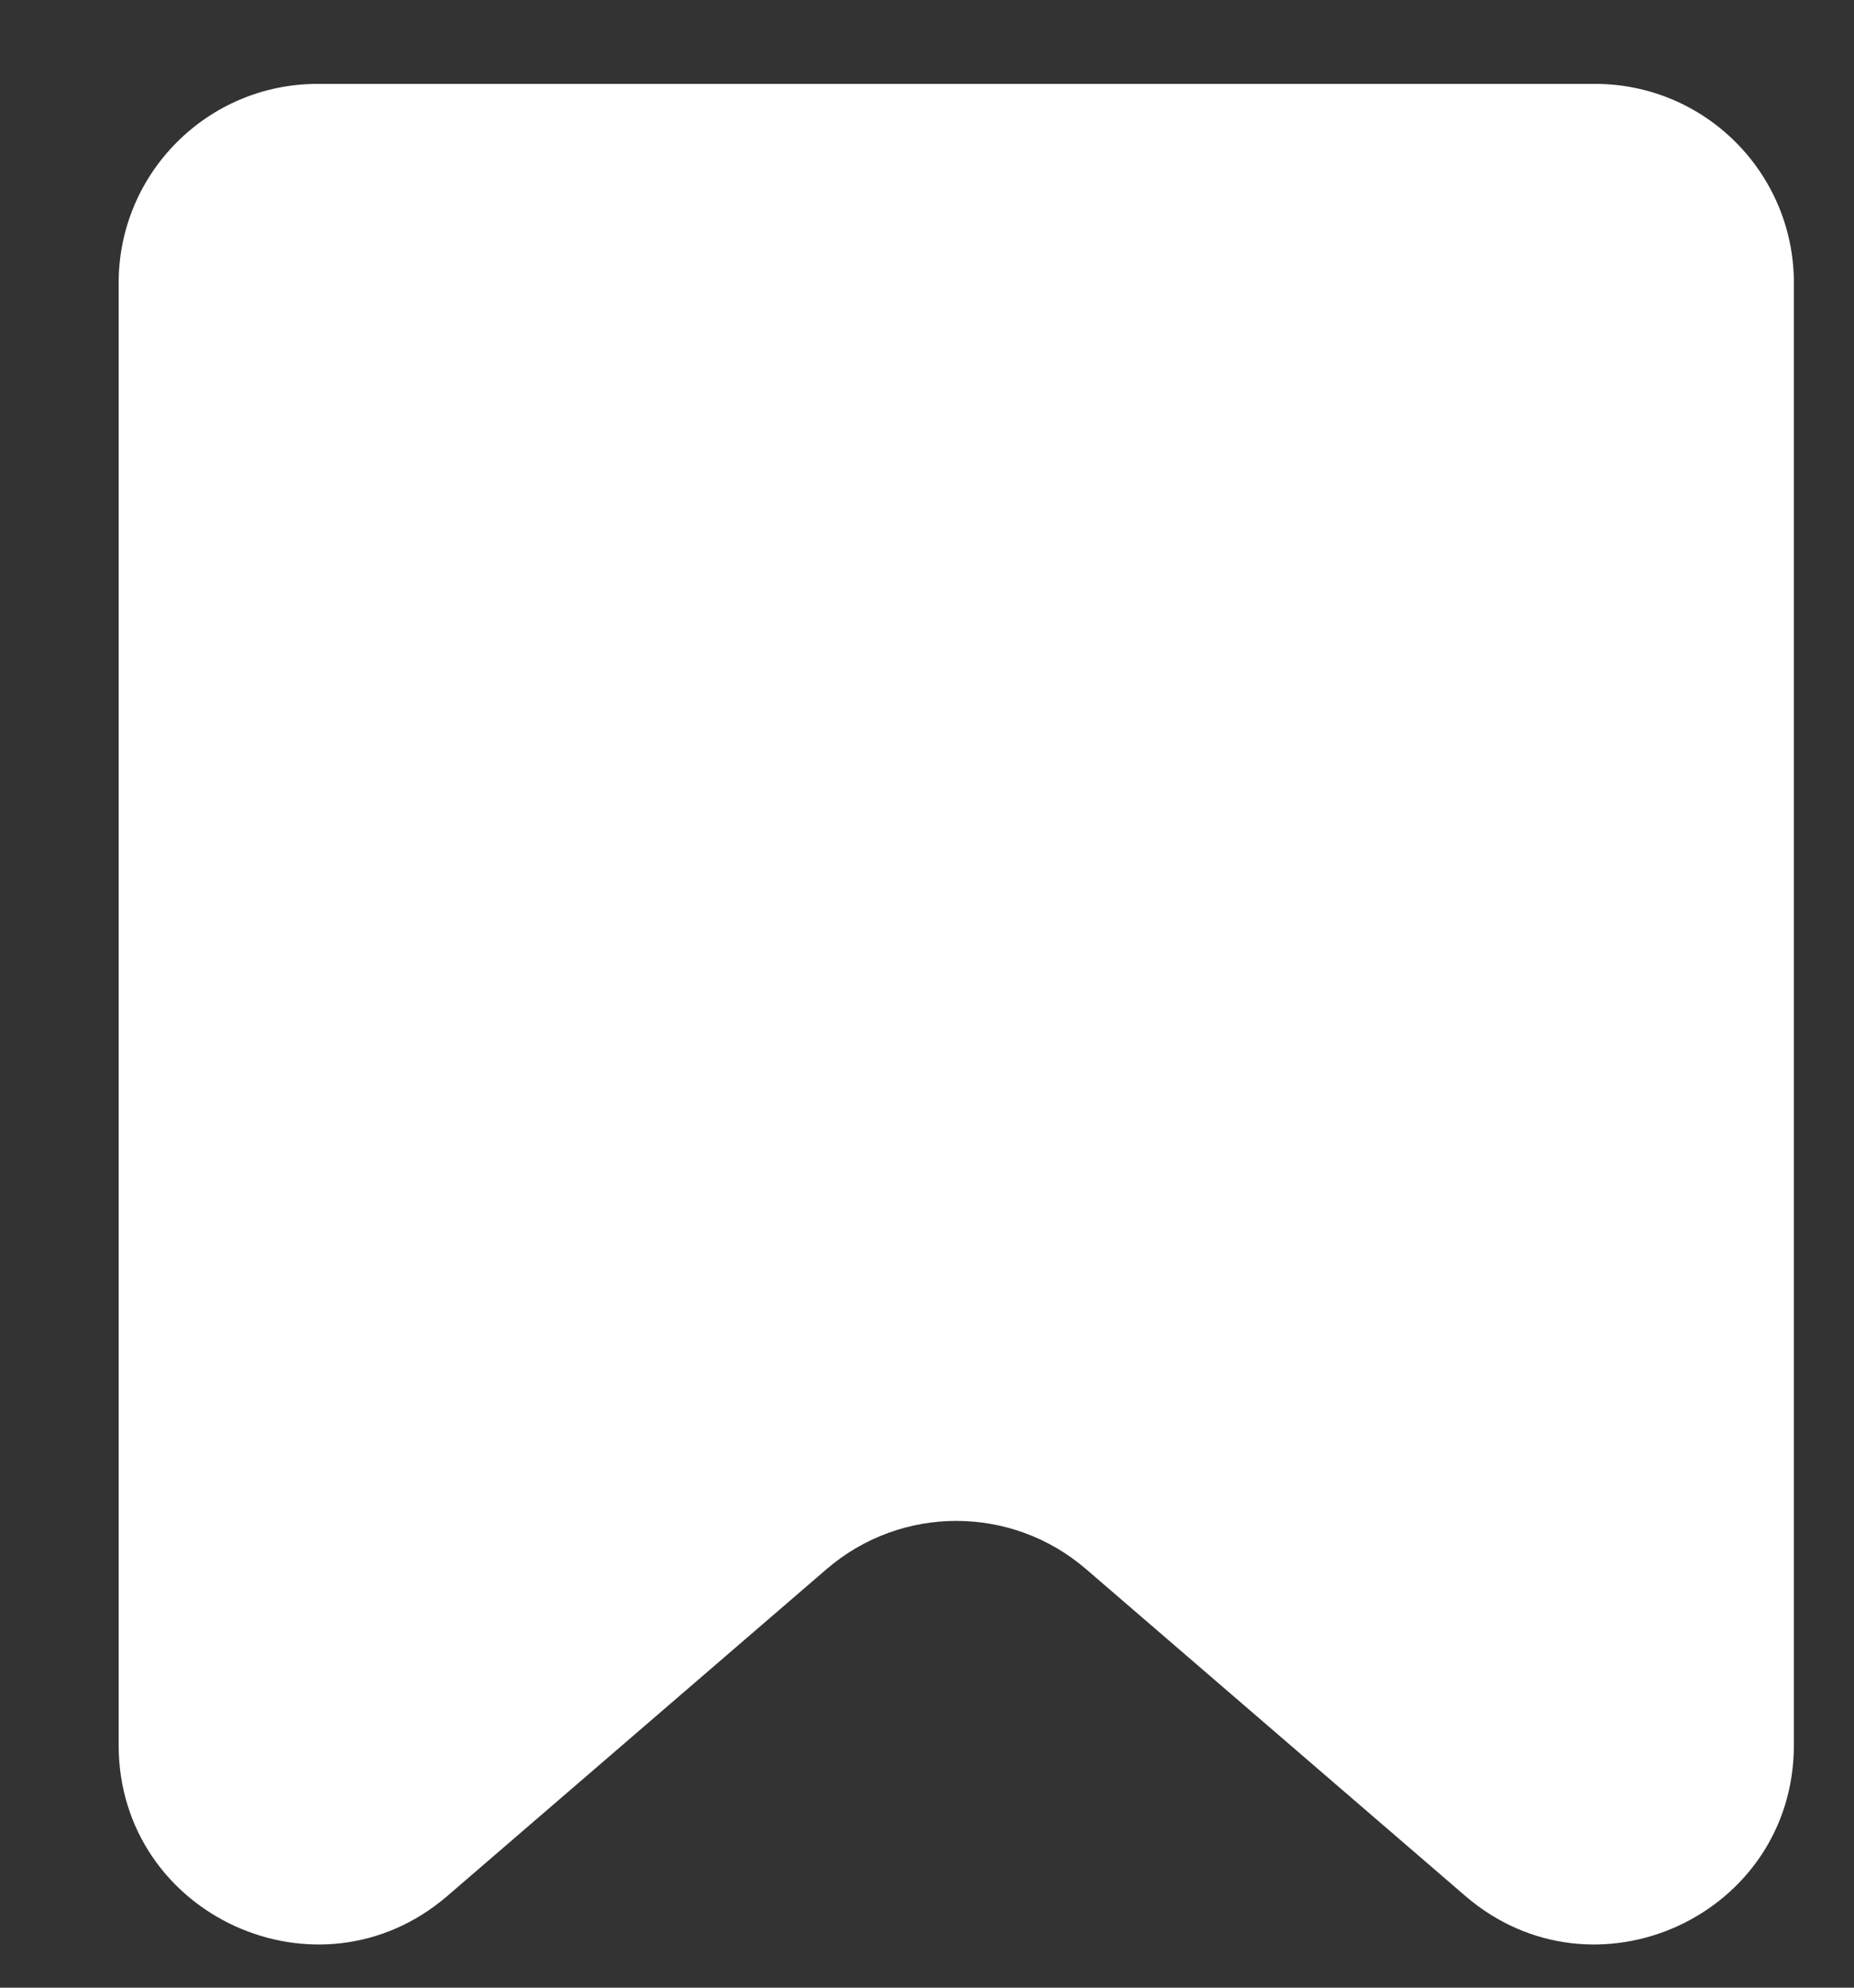 <svg width="14" height="15" viewBox="0 0 14 15" fill="none" xmlns="http://www.w3.org/2000/svg">
<rect x="0" y="0" width="14" height="15" fill="#333333" stroke="none"/>
<path d="M0.896 2.135C0.896 1.305 1.569 0.633 2.398 0.633H12.044C12.874 0.633 13.546 1.305 13.546 2.135V13.169C13.546 14.454 12.038 15.146 11.064 14.307L8.202 11.842C7.638 11.356 6.805 11.356 6.241 11.842L3.379 14.307C2.405 15.146 0.896 14.454 0.896 13.169V2.135Z" fill="white"/>
</svg>
